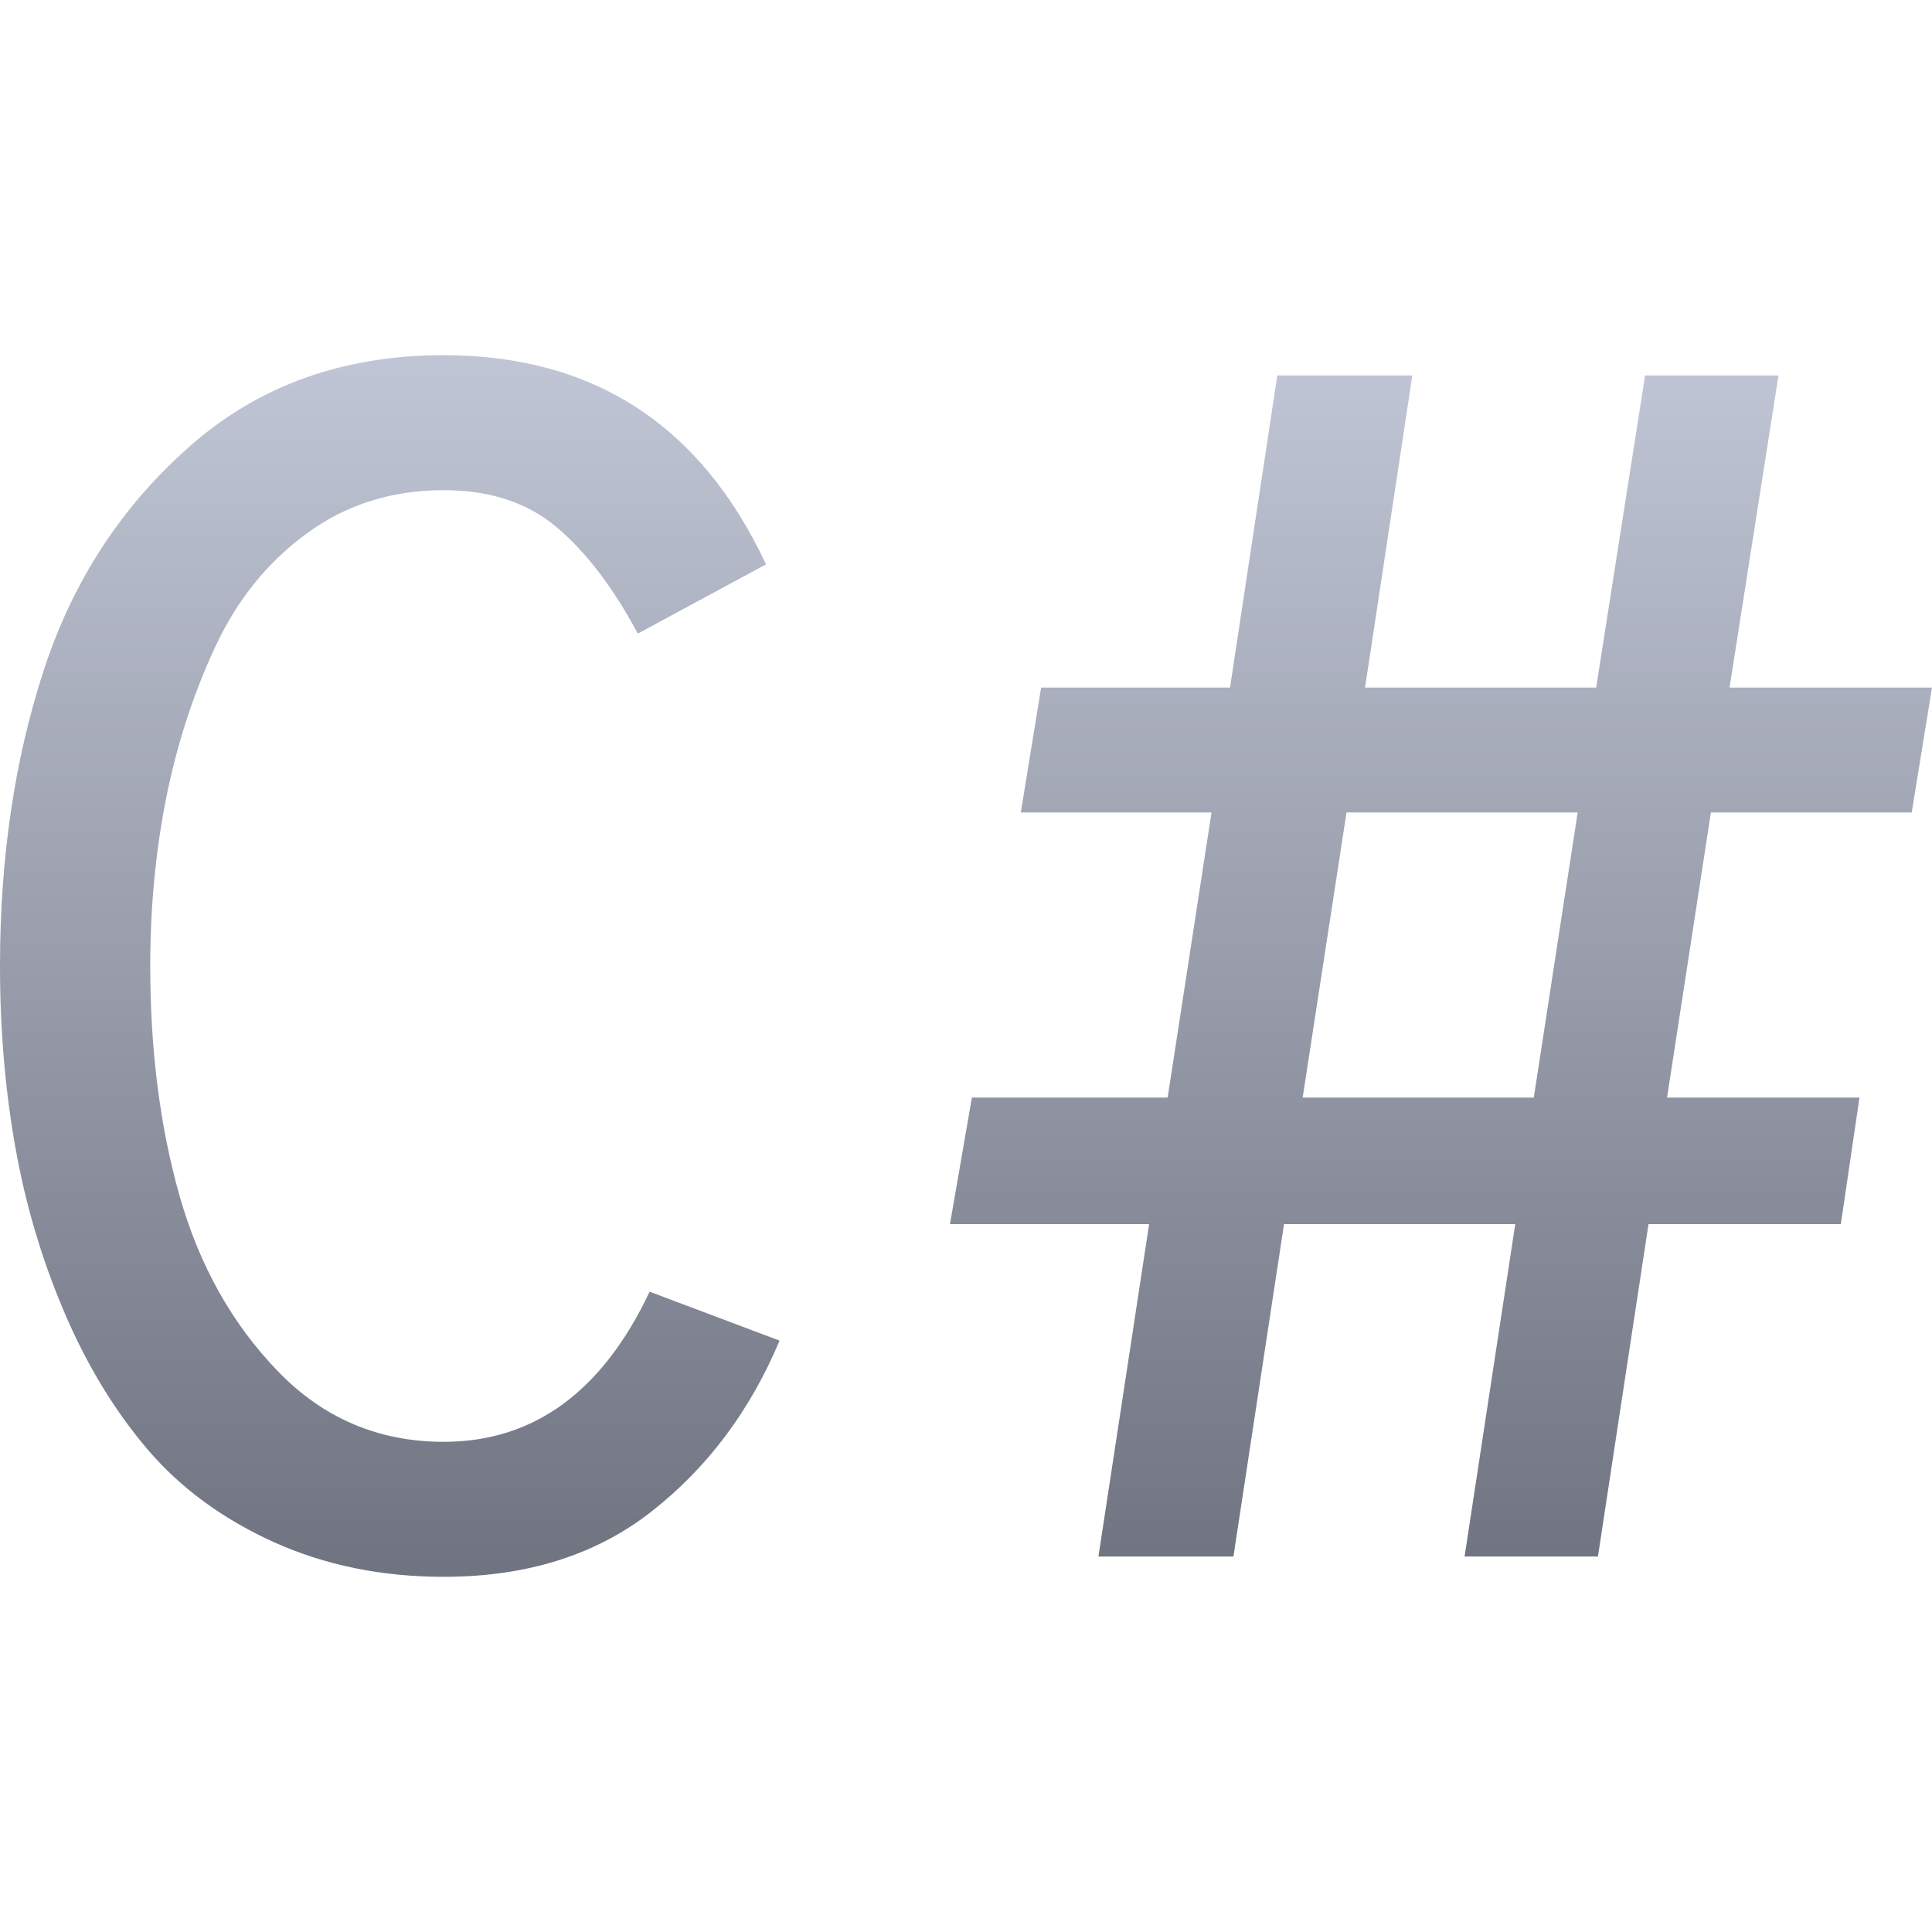 <svg xmlns="http://www.w3.org/2000/svg" xmlns:xlink="http://www.w3.org/1999/xlink" width="64" height="64" viewBox="0 0 64 64" version="1.1">
<defs>
<linearGradient id="linear0" gradientUnits="userSpaceOnUse" x1="0" y1="0" x2="0" y2="1" gradientTransform="matrix(64,0,0,40.469,0,11.766)">
<stop offset="0" style="stop-color:#c1c6d6;stop-opacity:1;"/>
<stop offset="1" style="stop-color:#6f7380;stop-opacity:1;"/>
</linearGradient>
</defs>
<g id="surface1">
<path style=" stroke:none;fill-rule:evenodd;fill:url(#linear0);" d="M 14.699 52.234 C 12.652 52.234 10.777 51.852 9.082 51.09 C 7.387 50.324 5.988 49.301 4.891 48.016 C 3.793 46.727 2.871 45.211 2.125 43.457 C 1.379 41.707 0.84 39.883 0.504 37.98 C 0.168 36.082 0 34.086 0 32 C 0 28.422 0.484 25.152 1.453 22.191 C 2.422 19.227 4.043 16.75 6.316 14.758 C 8.59 12.762 11.383 11.766 14.699 11.766 C 19.656 11.766 23.215 14.078 25.375 18.695 L 21.129 20.988 C 20.309 19.461 19.414 18.285 18.445 17.469 C 17.477 16.648 16.227 16.238 14.699 16.238 C 12.984 16.238 11.477 16.711 10.172 17.664 C 8.867 18.613 7.852 19.871 7.125 21.438 C 6.398 23 5.859 24.668 5.504 26.438 C 5.152 28.207 4.977 30.062 4.977 32 C 4.977 34.793 5.301 37.34 5.953 39.629 C 6.605 41.922 7.688 43.852 9.195 45.414 C 10.703 46.98 12.539 47.762 14.699 47.762 C 17.68 47.762 19.953 46.105 21.52 42.789 L 25.824 44.41 C 24.855 46.719 23.449 48.602 21.602 50.055 C 19.758 51.508 17.457 52.234 14.699 52.234 Z M 40.859 51.562 L 36.387 51.562 L 38.066 40.551 L 31.469 40.551 L 32.195 36.359 L 38.68 36.359 L 40.133 26.914 L 33.816 26.914 L 34.488 22.777 L 40.746 22.777 L 42.312 12.438 L 46.785 12.438 L 45.219 22.777 L 52.875 22.777 L 54.496 12.438 L 58.914 12.438 L 57.293 22.777 L 64 22.777 L 63.328 26.914 L 56.676 26.914 L 55.223 36.359 L 61.598 36.359 L 60.98 40.551 L 54.609 40.551 L 52.934 51.562 L 48.516 51.562 L 50.195 40.551 L 42.535 40.551 Z M 44.605 26.914 L 43.152 36.359 L 50.809 36.359 L 52.262 26.914 Z M 44.605 26.914 "/>
</g>
</svg>
